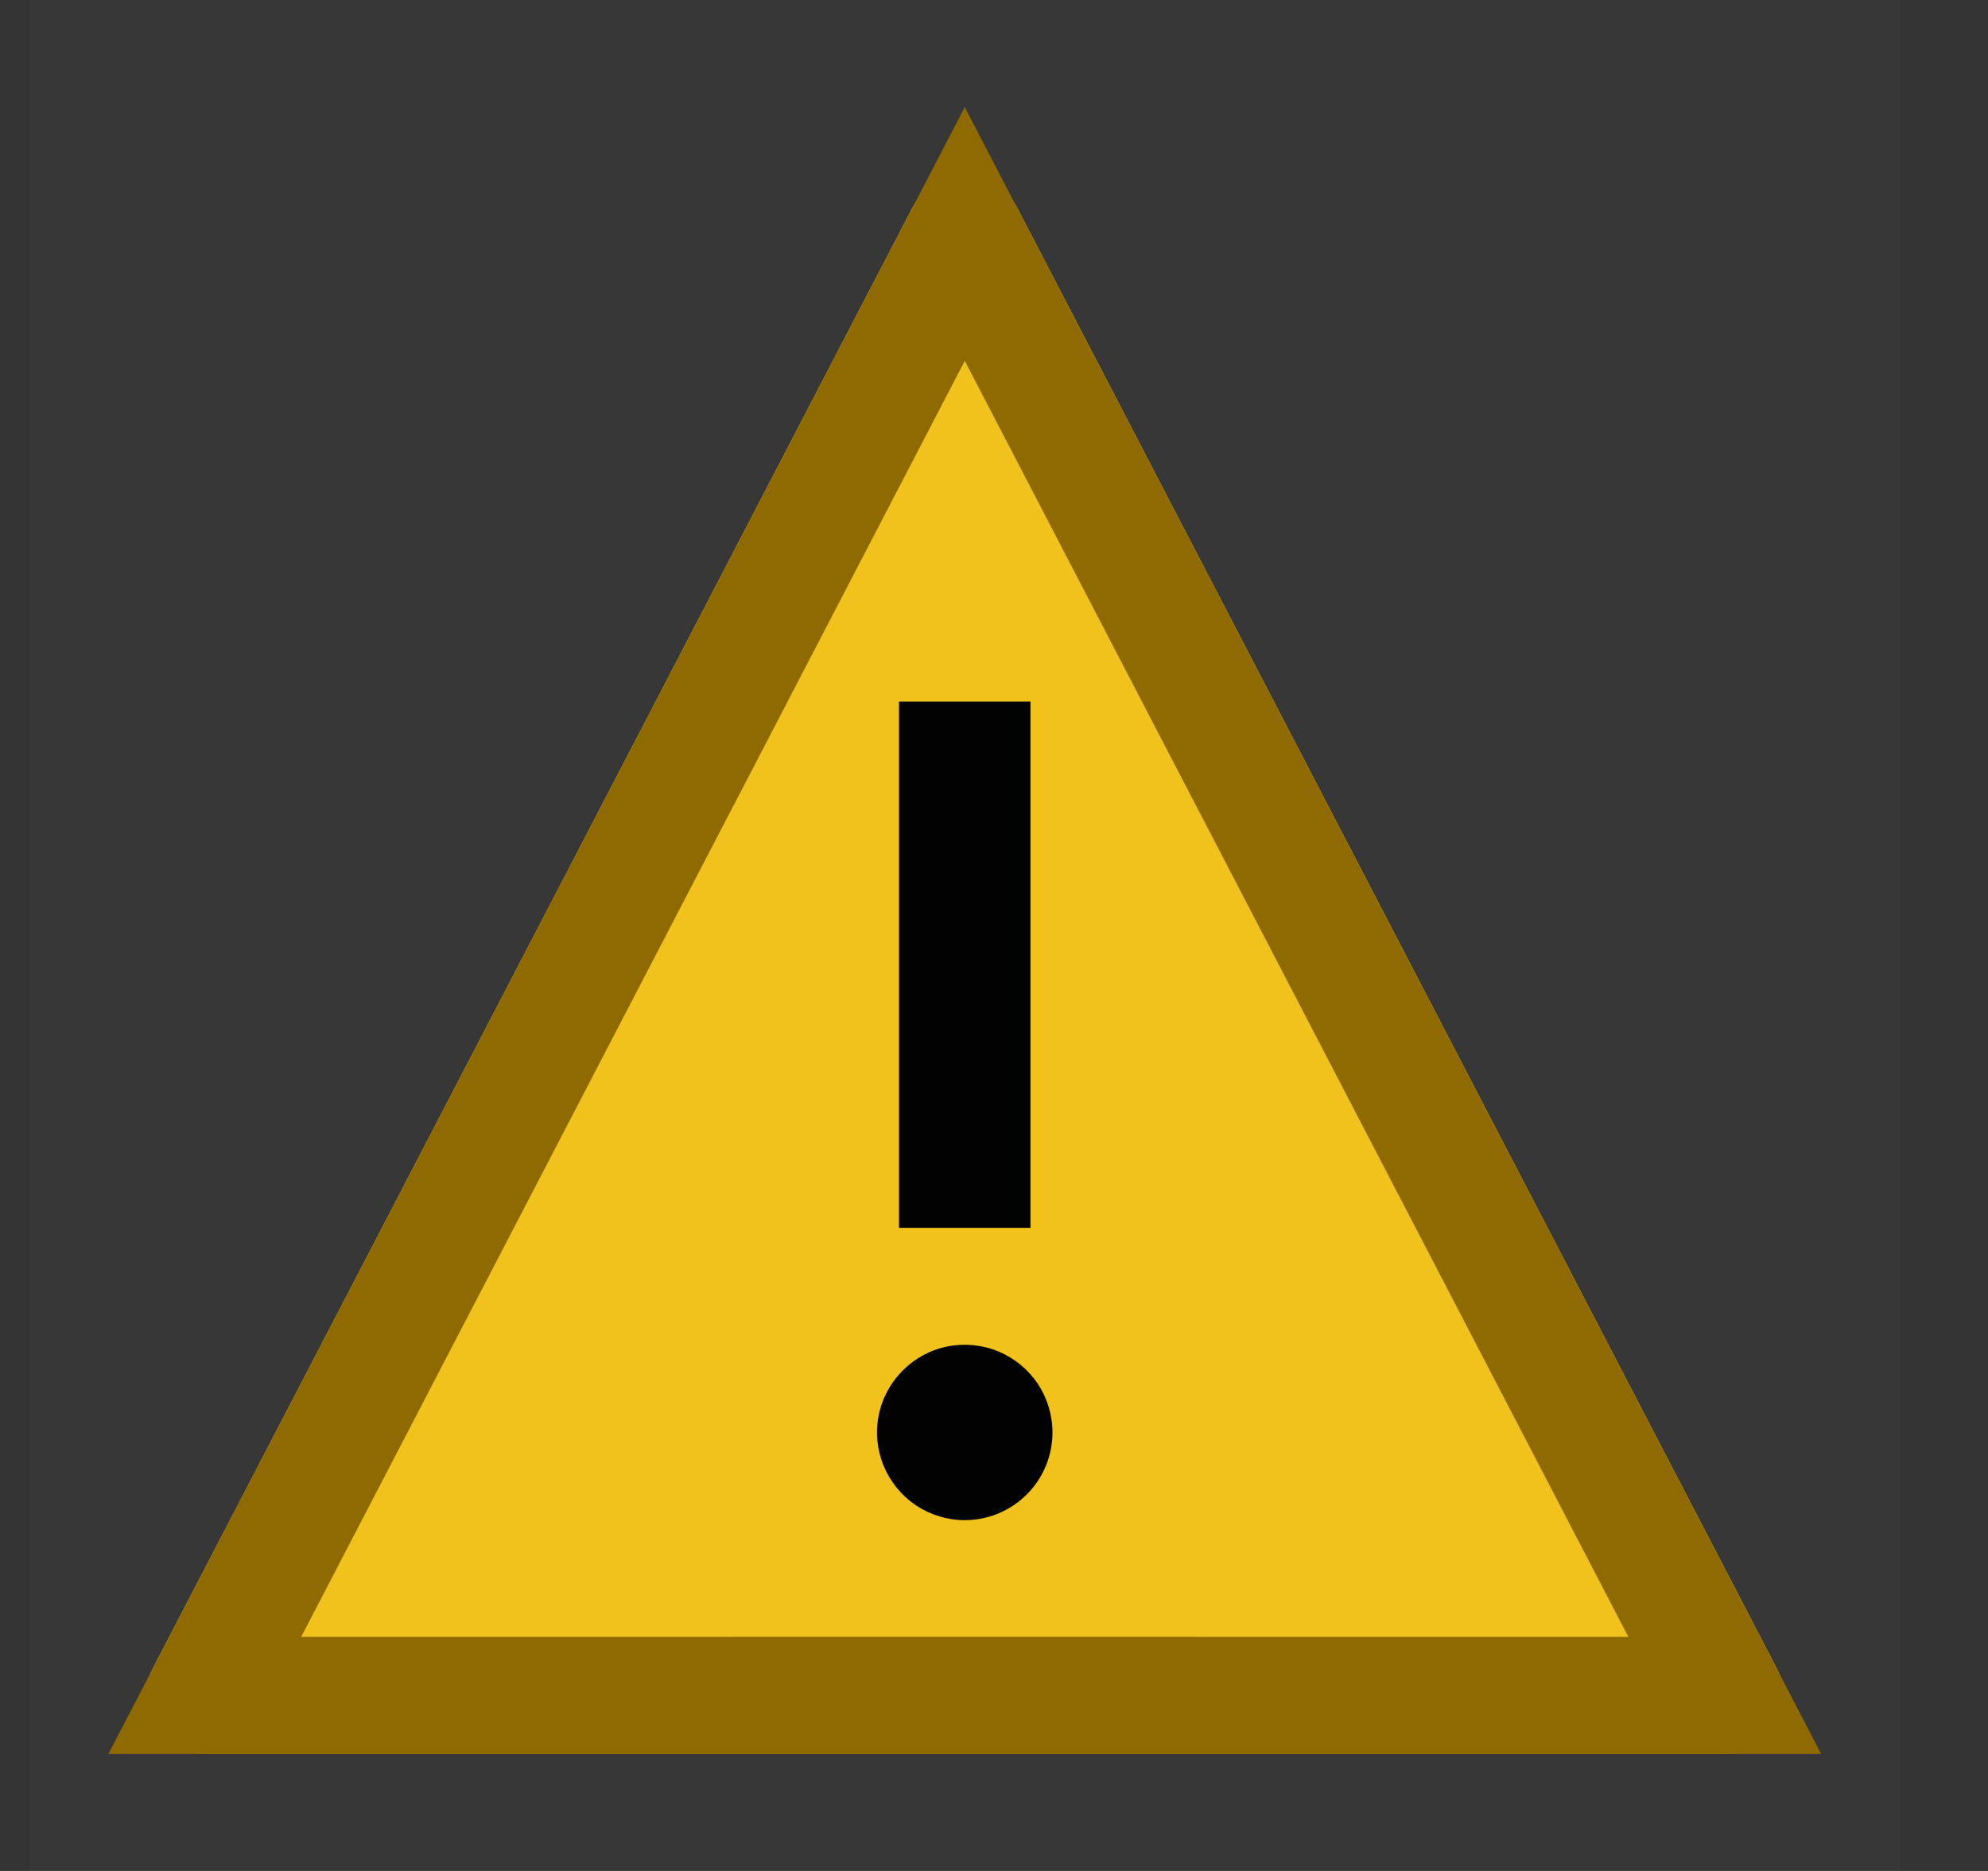 <svg width="17" height="16" viewBox="0 0 17 16" fill="none" xmlns="http://www.w3.org/2000/svg">
<rect x="0" y="0" width="17" height="16" fill="#333333" stroke="none"/>
<rect width="16" height="16" transform="translate(0.25)" fill="white" fill-opacity="0.01" style="mix-blend-mode:multiply"/>
<rect x="6.25" y="6" width="4" height="9" fill="black"/>
<rect width="16" height="16" transform="translate(0.25)" fill="white" fill-opacity="0.01" style="mix-blend-mode:multiply"/>
<path d="M8.251 3.086H8.249L2.574 13.998L2.575 14H13.925L13.926 13.998L8.251 3.086ZM7.688 6H8.812V10.5H7.688V6ZM8.25 13C8.102 13 7.957 12.956 7.833 12.874C7.71 12.791 7.614 12.674 7.557 12.537C7.5 12.4 7.485 12.249 7.514 12.104C7.543 11.958 7.615 11.825 7.72 11.72C7.825 11.615 7.958 11.543 8.104 11.514C8.249 11.486 8.4 11.5 8.537 11.557C8.674 11.614 8.791 11.71 8.874 11.833C8.956 11.957 9 12.102 9 12.25C9 12.449 8.921 12.64 8.78 12.78C8.64 12.921 8.449 13 8.25 13Z" fill="#F1C21B"/>
<path d="M14.75 15H1.75C1.664 15 1.58 14.978 1.505 14.936C1.43 14.894 1.367 14.833 1.323 14.759C1.278 14.686 1.253 14.602 1.25 14.517C1.247 14.431 1.267 14.345 1.306 14.269L7.806 1.769C7.849 1.688 7.912 1.62 7.991 1.573C8.069 1.525 8.159 1.5 8.25 1.5C8.342 1.5 8.431 1.525 8.509 1.573C8.588 1.62 8.651 1.688 8.694 1.769L15.194 14.269C15.233 14.345 15.253 14.431 15.25 14.517C15.247 14.602 15.222 14.686 15.177 14.759C15.133 14.833 15.07 14.894 14.995 14.936C14.92 14.978 14.836 15 14.75 15ZM2.575 14H13.925L13.926 13.998L8.251 3.086H8.249L2.574 13.998L2.575 14Z" fill="#F1C21B"/>
<path d="M14.75 14.5H1.75L8.25 2L14.75 14.5Z" stroke="#8E6A00"/>
</svg>
